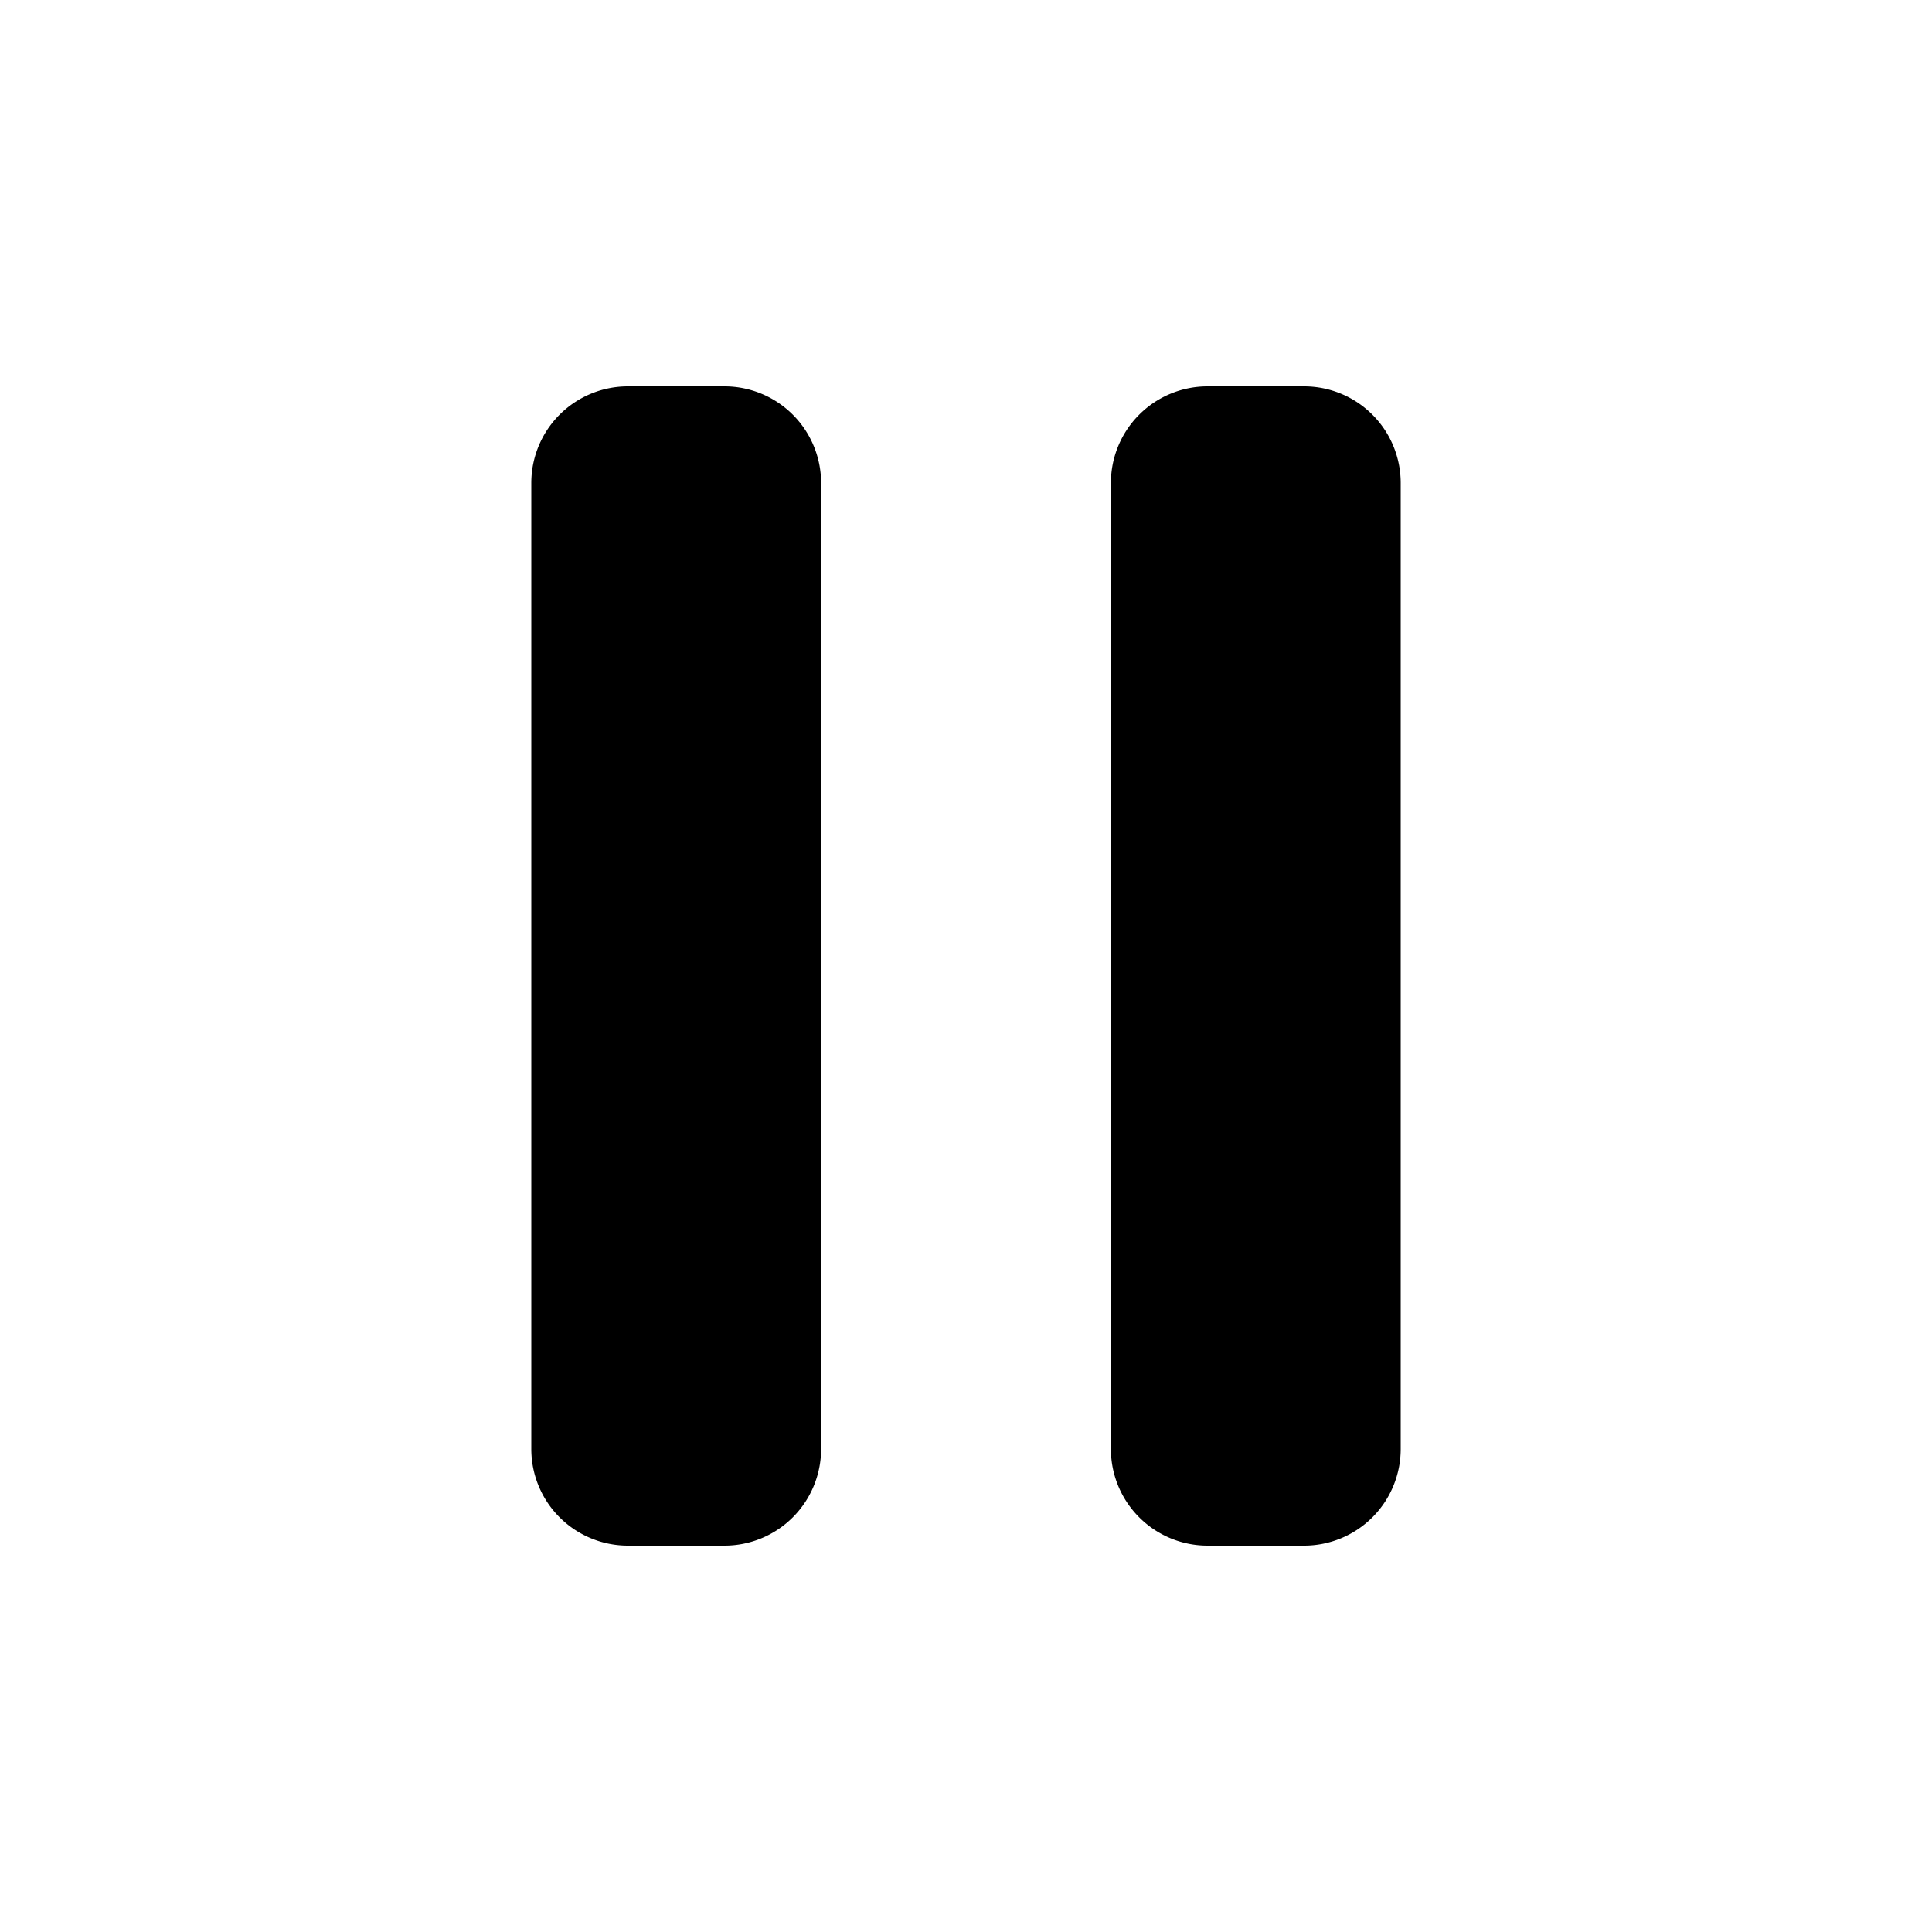 <svg xmlns="http://www.w3.org/2000/svg" viewBox="0 0 20 20" width="1em" height="1em" focusable="false"><path d="M6.5 4a1 1 0 0 0-1 1v10a1 1 0 0 0 1 1h1a1 1 0 0 0 1-1V5a1 1 0 0 0-1-1h-1ZM12.5 4a1 1 0 0 0-1 1v10a1 1 0 0 0 1 1h1a1 1 0 0 0 1-1V5a1 1 0 0 0-1-1h-1Z"/></svg>